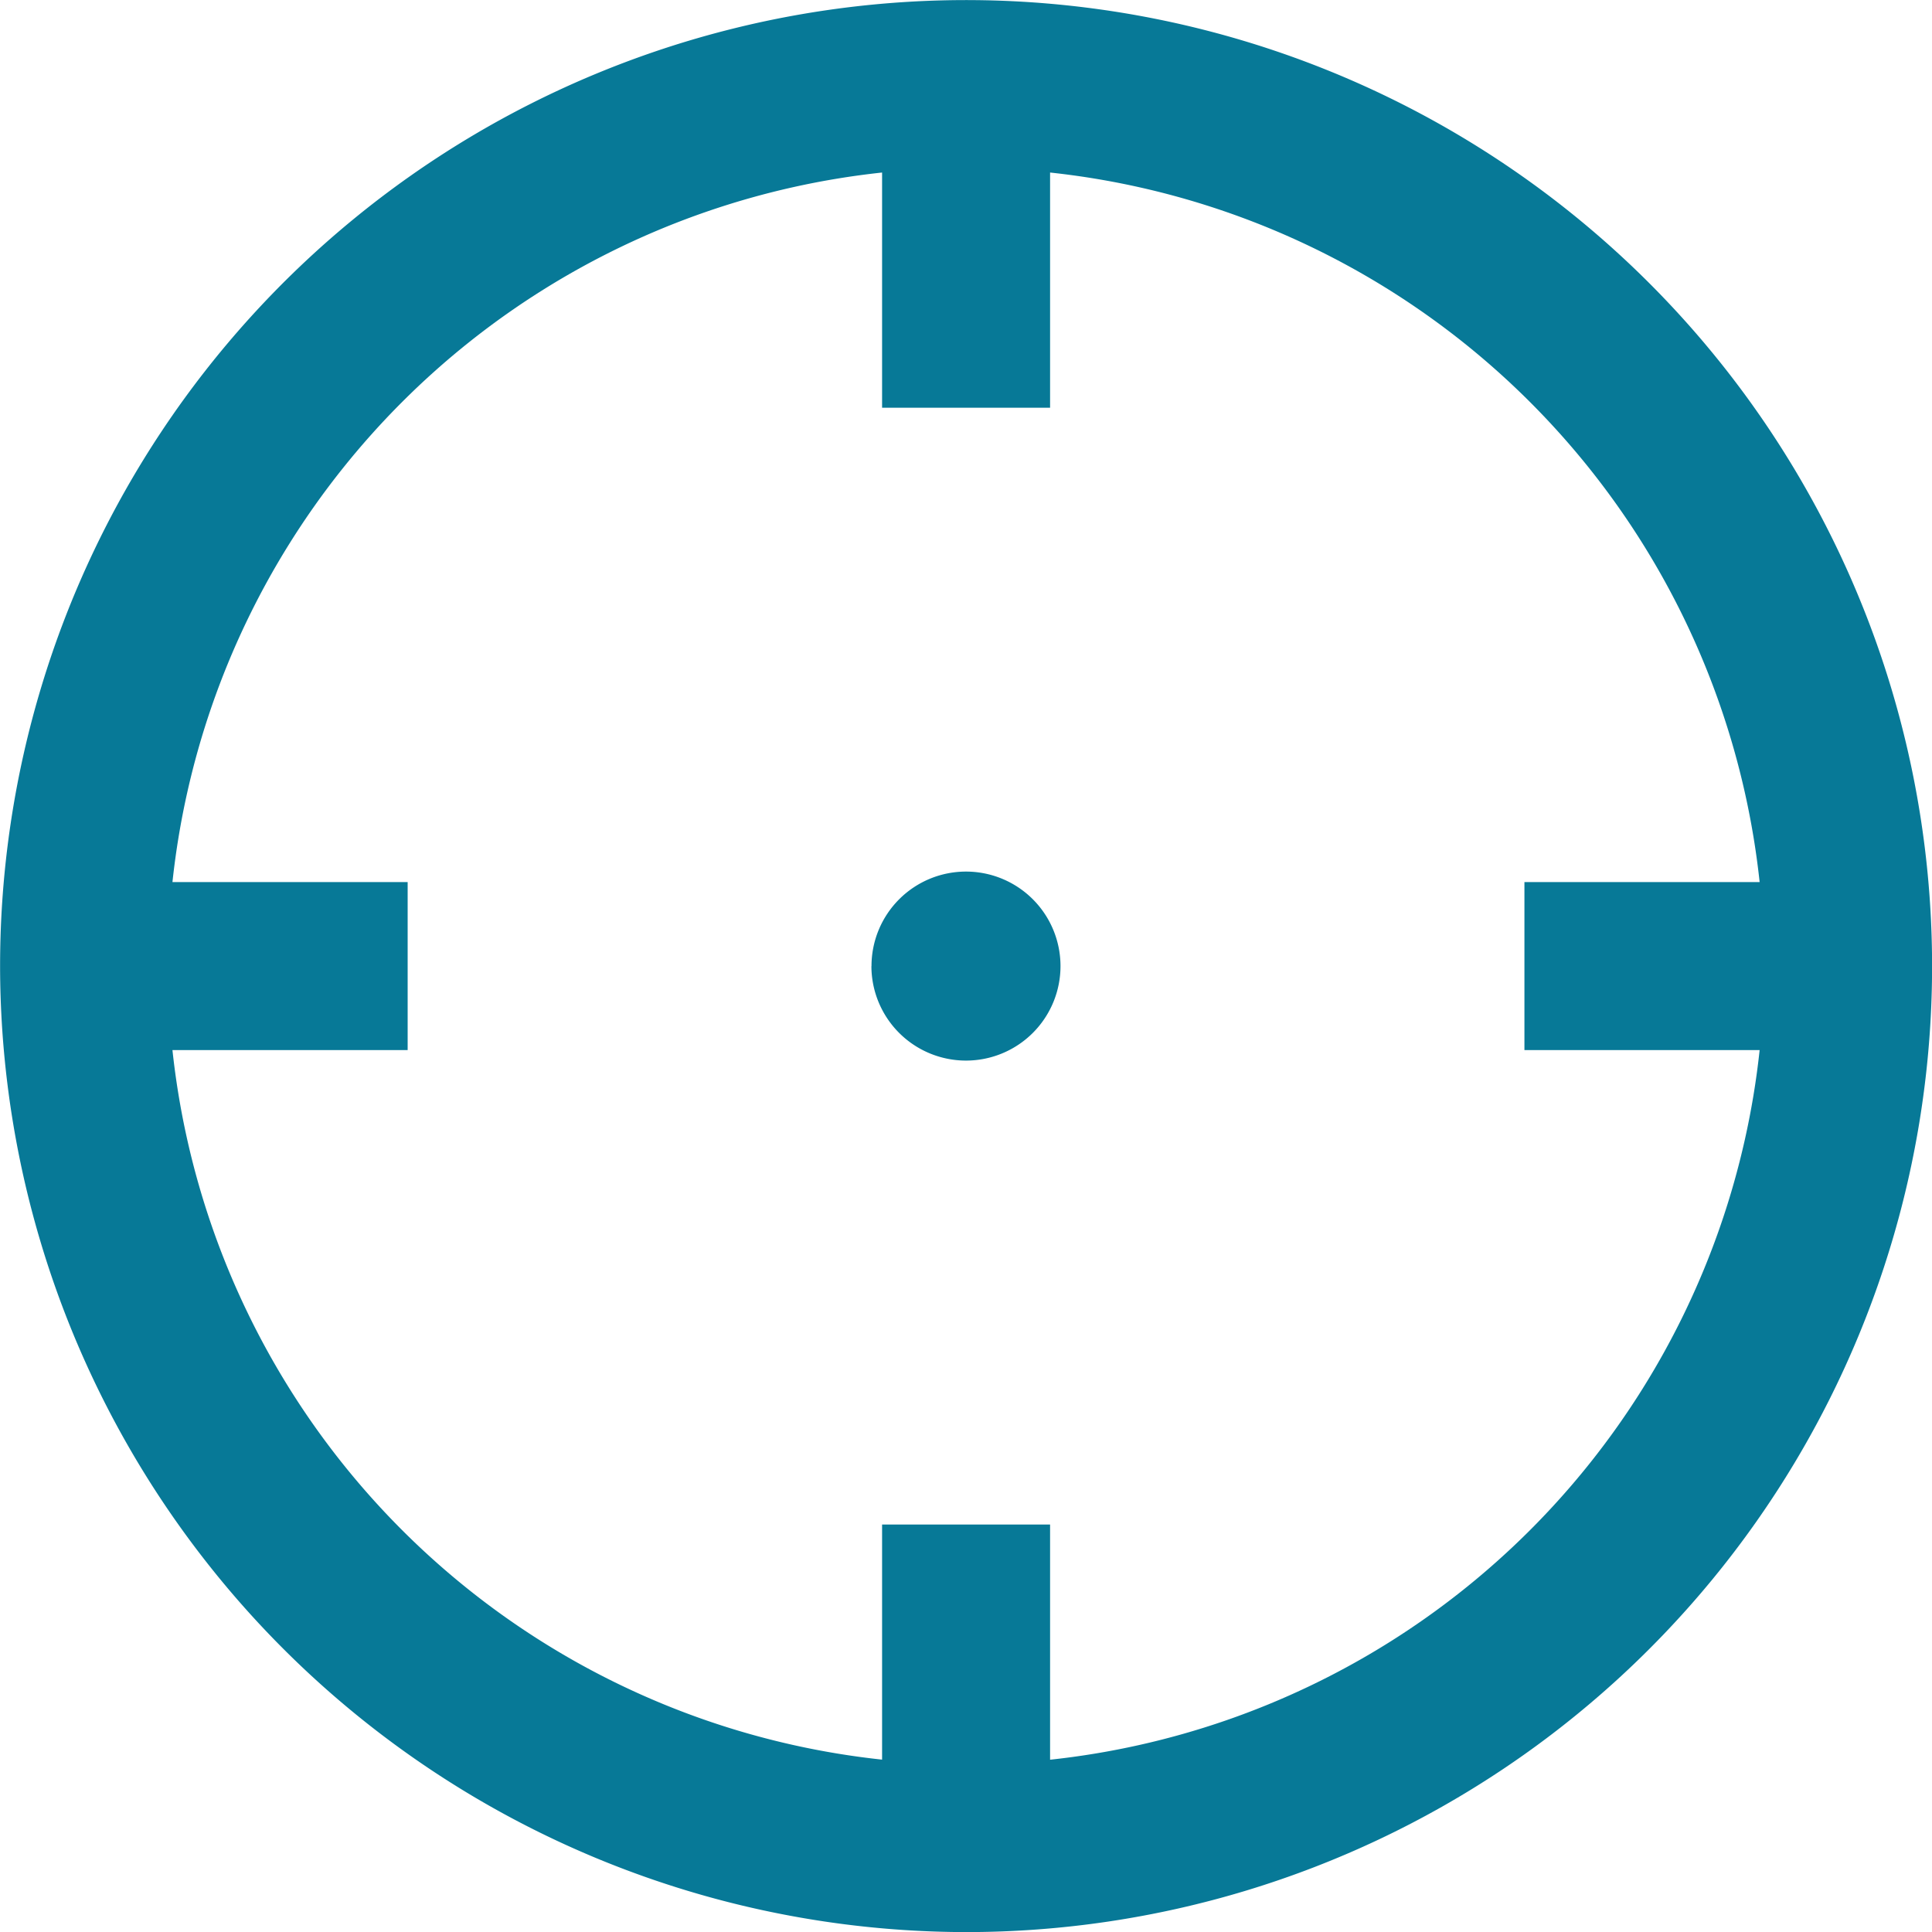 <svg xmlns="http://www.w3.org/2000/svg" width="23" height="23" viewBox="0 0 23 23">
  <path id="_-e-Shape_17" data-name="-e-Shape 17" d="M4089,1669.5a11.5,11.5,0,1,1,11.5,11.5A11.513,11.513,0,0,1,4089,1669.5Zm10.5,9.448v-2.8h2v2.8a9.517,9.517,0,0,0,8.447-8.448h-2.8v-2h2.8a9.516,9.516,0,0,0-8.447-8.447v2.8h-2v-2.8a9.516,9.516,0,0,0-8.448,8.447h2.8v2h-2.8A9.517,9.517,0,0,0,4099.5,1678.947Zm-.126-9.448a1.125,1.125,0,1,1,1.125,1.125A1.126,1.126,0,0,1,4099.373,1669.5Z" transform="translate(-4088.999 -1657.999)" fill="#077997"/>
</svg>
